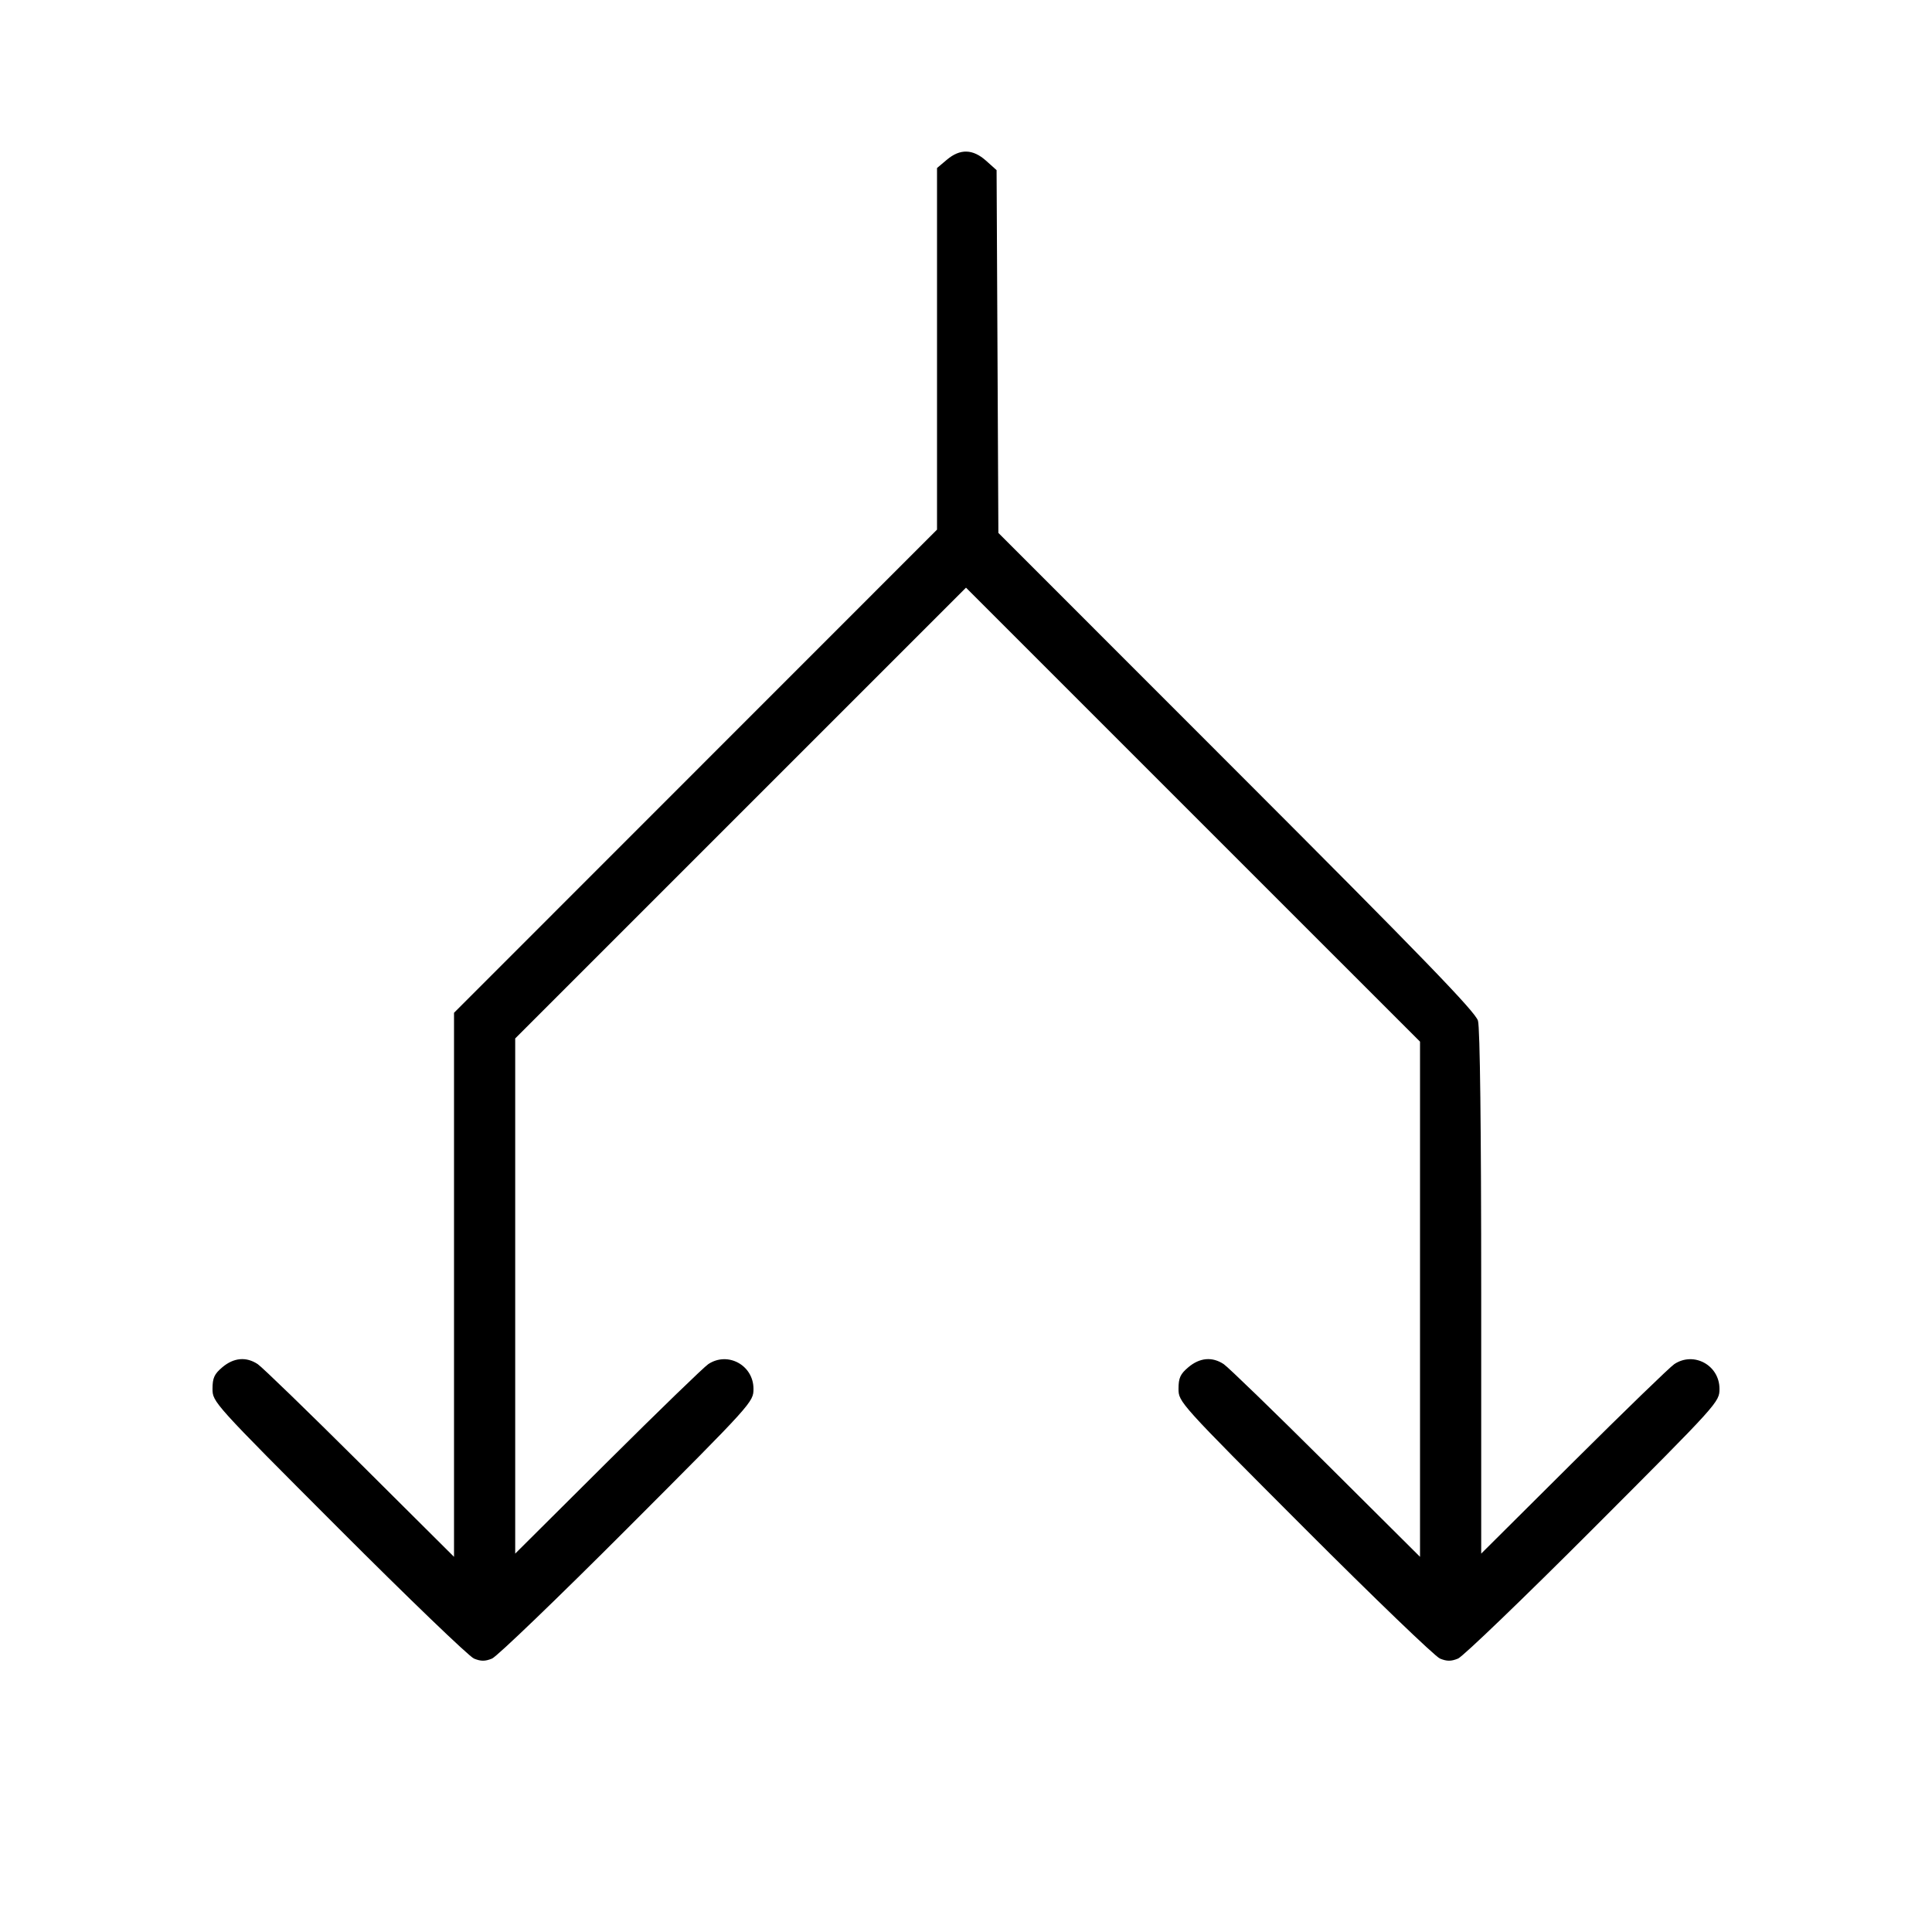 <svg fill="currentColor" viewBox="0 0 256 256" xmlns="http://www.w3.org/2000/svg"><path d="M125.473 21.158 L 124.160 22.263 124.160 46.221 L 124.160 70.179 92.160 102.189 L 60.160 134.200 60.160 170.244 L 60.160 206.288 47.680 193.868 C 40.816 187.038,34.725 181.135,34.145 180.751 C 32.627 179.747,30.979 179.890,29.473 181.158 C 28.397 182.063,28.160 182.581,28.160 184.025 C 28.160 185.777,28.270 185.898,44.881 202.529 C 54.078 211.737,62.142 219.494,62.801 219.767 C 63.713 220.145,64.287 220.145,65.199 219.767 C 65.858 219.494,73.922 211.737,83.119 202.529 C 99.730 185.898,99.840 185.777,99.840 184.025 C 99.840 180.901,96.440 179.041,93.855 180.751 C 93.275 181.135,87.280 186.942,80.533 193.655 L 68.267 205.861 68.267 171.729 L 68.267 137.598 98.133 107.733 L 128.000 77.869 158.080 107.947 L 188.160 138.024 188.160 172.156 L 188.160 206.288 175.680 193.868 C 168.816 187.038,162.725 181.135,162.145 180.751 C 160.627 179.747,158.979 179.890,157.473 181.158 C 156.397 182.063,156.160 182.581,156.160 184.025 C 156.160 185.777,156.270 185.898,172.881 202.529 C 182.078 211.737,190.142 219.494,190.801 219.767 C 191.713 220.145,192.287 220.145,193.199 219.767 C 193.858 219.494,201.922 211.737,211.119 202.529 C 227.730 185.898,227.840 185.777,227.840 184.025 C 227.840 180.901,224.440 179.041,221.855 180.751 C 221.275 181.135,215.280 186.942,208.533 193.655 L 196.267 205.861 196.267 171.301 C 196.267 149.499,196.109 136.191,195.839 135.251 C 195.505 134.086,188.519 126.865,163.851 102.187 L 132.290 70.613 132.172 46.578 L 132.053 22.543 130.660 21.298 C 128.905 19.730,127.224 19.685,125.473 21.158 " stroke="none" fill-rule="evenodd"></path></svg>
